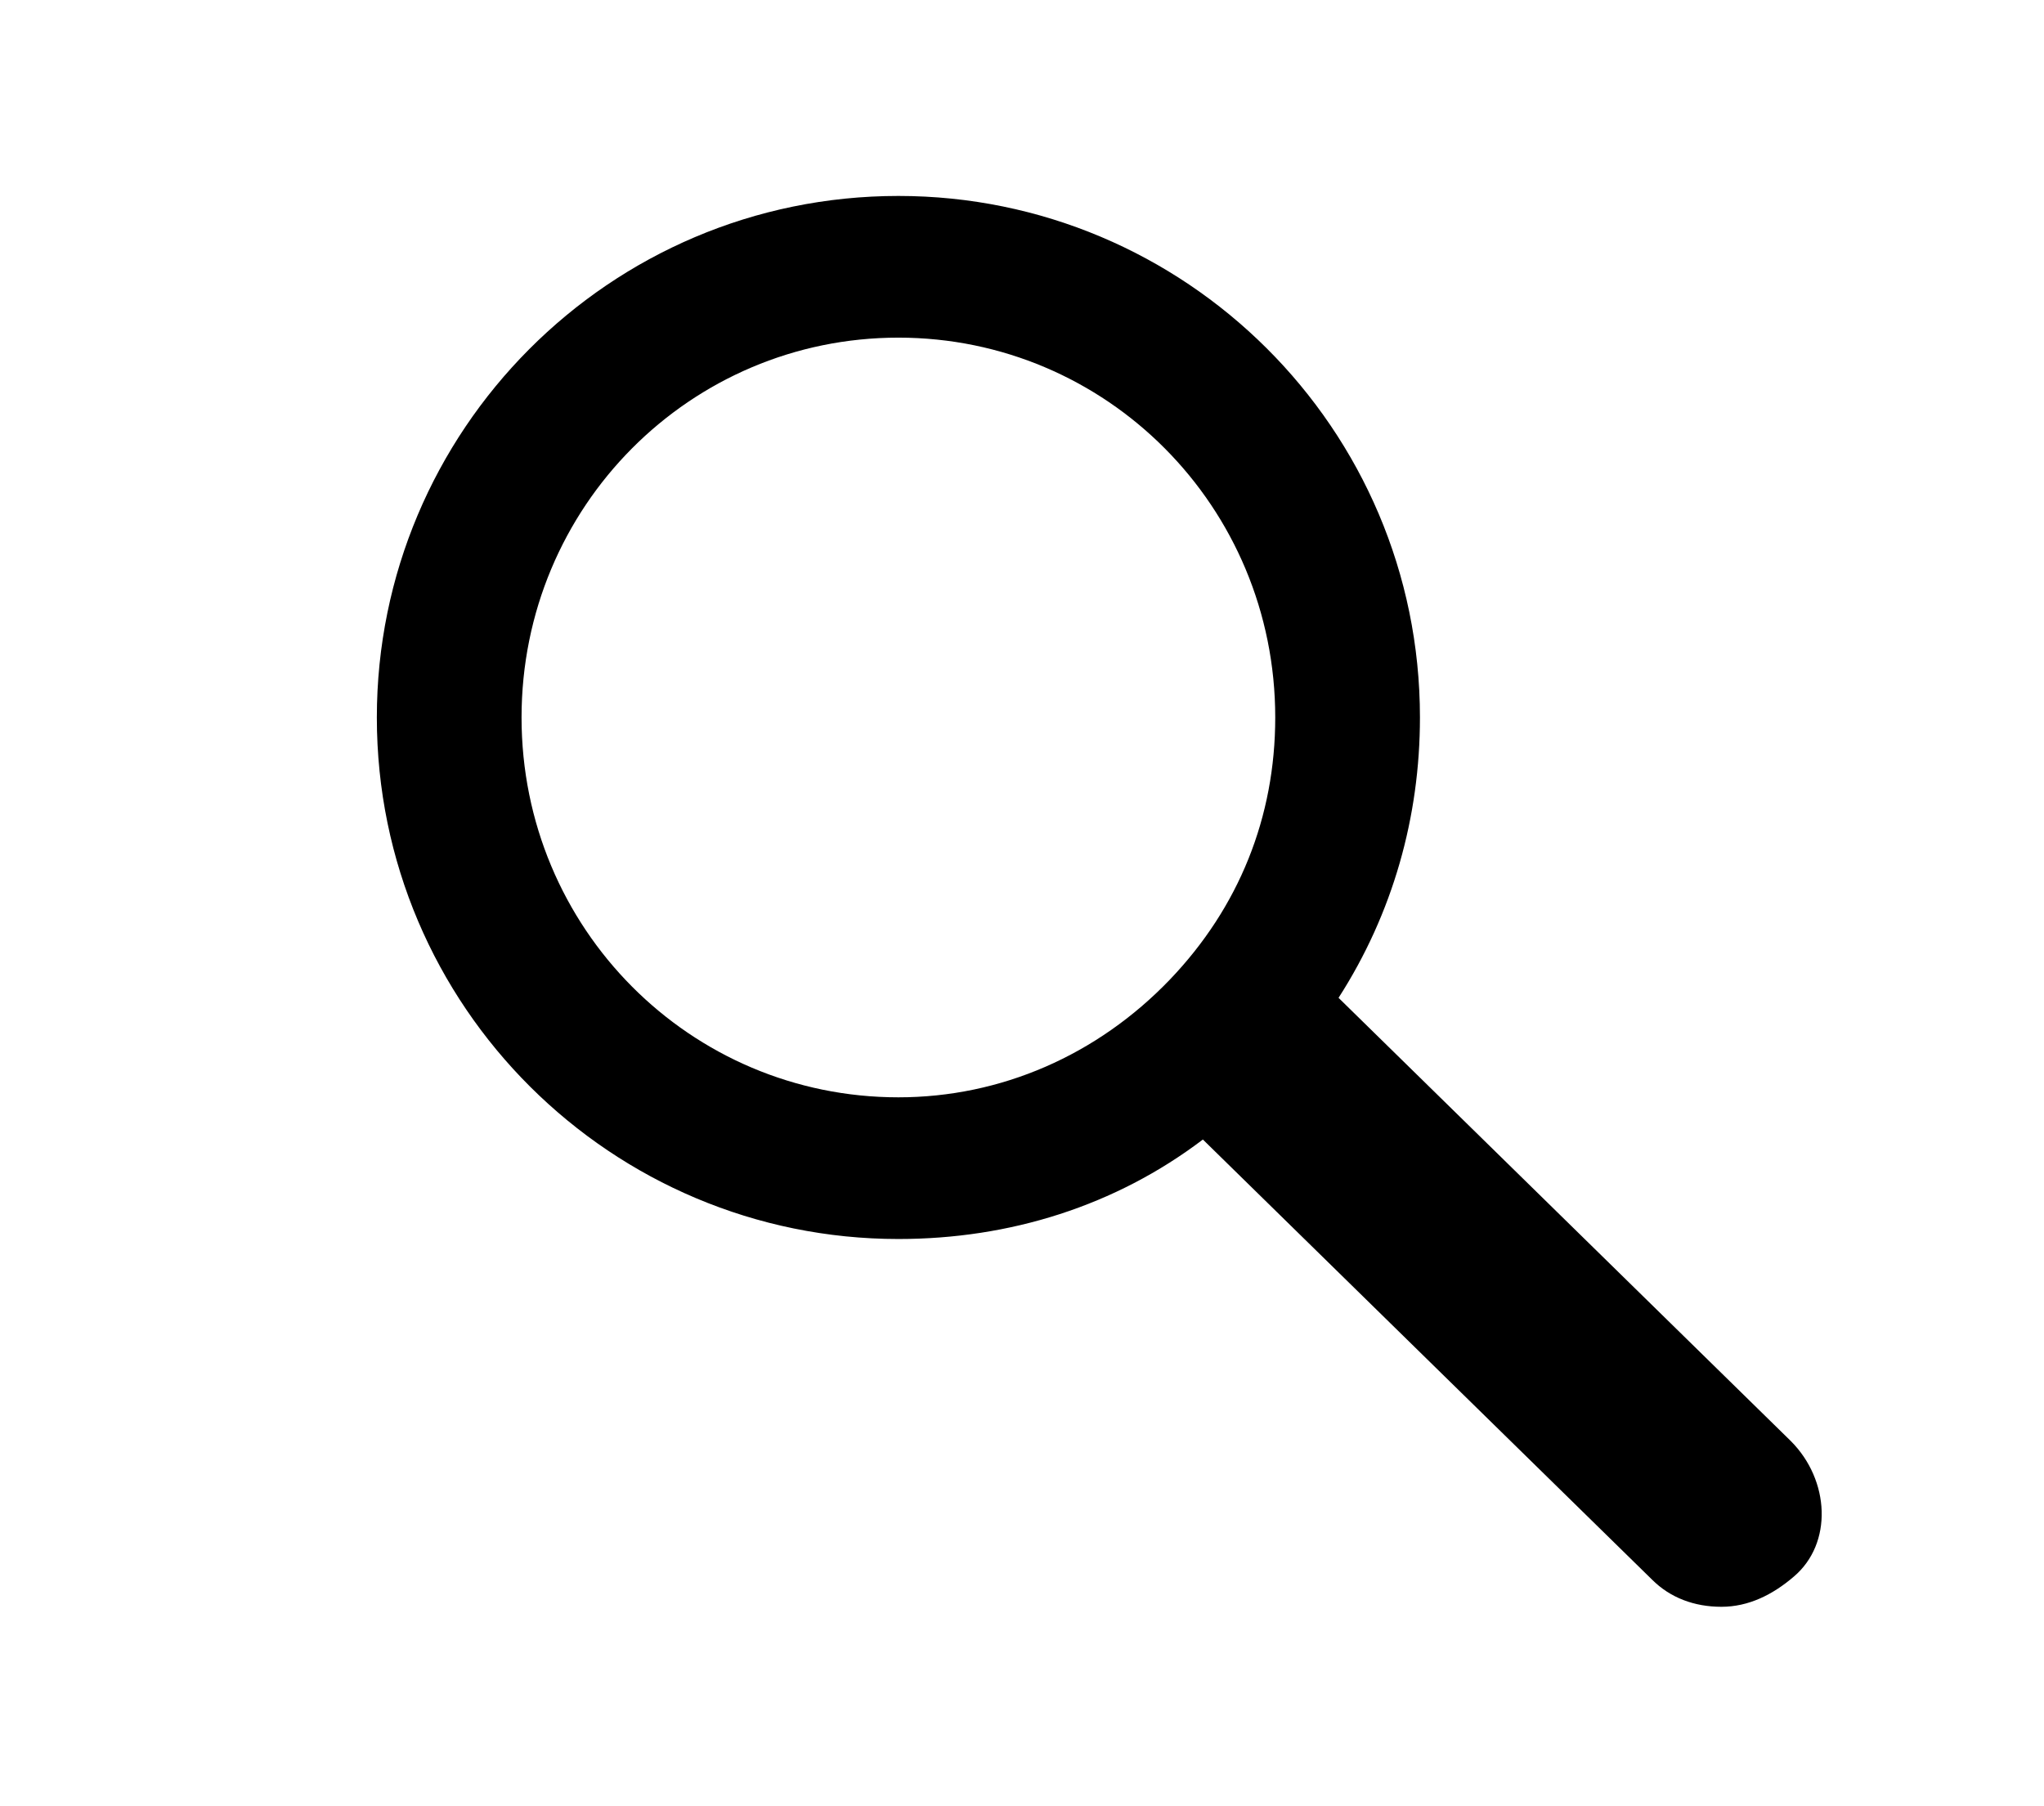 <?xml version="1.0" encoding="utf-8"?>
<!-- Generator: Adobe Illustrator 20.1.0, SVG Export Plug-In . SVG Version: 6.00 Build 0)  -->
<svg version="1.1" id="Layer_1" xmlns="http://www.w3.org/2000/svg" xmlns:xlink="http://www.w3.org/1999/xlink" x="0px" y="0px"
	 viewBox="0 0 67.8 59.9" enable-background="new 0 0 67.8 59.9" xml:space="preserve">
<g>
	<path d="M59.4,47.8l-15-14.7c1.8-2.8,2.7-6,2.7-9.3c0-9.6-7.8-17.3-17.3-17.3c-9.6,0-17.3,7.8-17.3,17.3c0,9.6,7.8,17.3,17.3,17.3
		c3.7,0,7.2-1.1,10.1-3.3l14.9,14.6c0.6,0.6,1.4,0.9,2.3,0.9c0.9,0,1.7-0.4,2.4-1C60.8,51.2,60.7,49.1,59.4,47.8z M29.8,36.4
		c-6.9,0-12.5-5.6-12.5-12.6s5.6-12.6,12.5-12.6s12.5,5.6,12.5,12.6c0,3.3-1.2,6.3-3.5,8.7C36.4,35,33.2,36.4,29.8,36.4z"/>
</g>
</svg>
